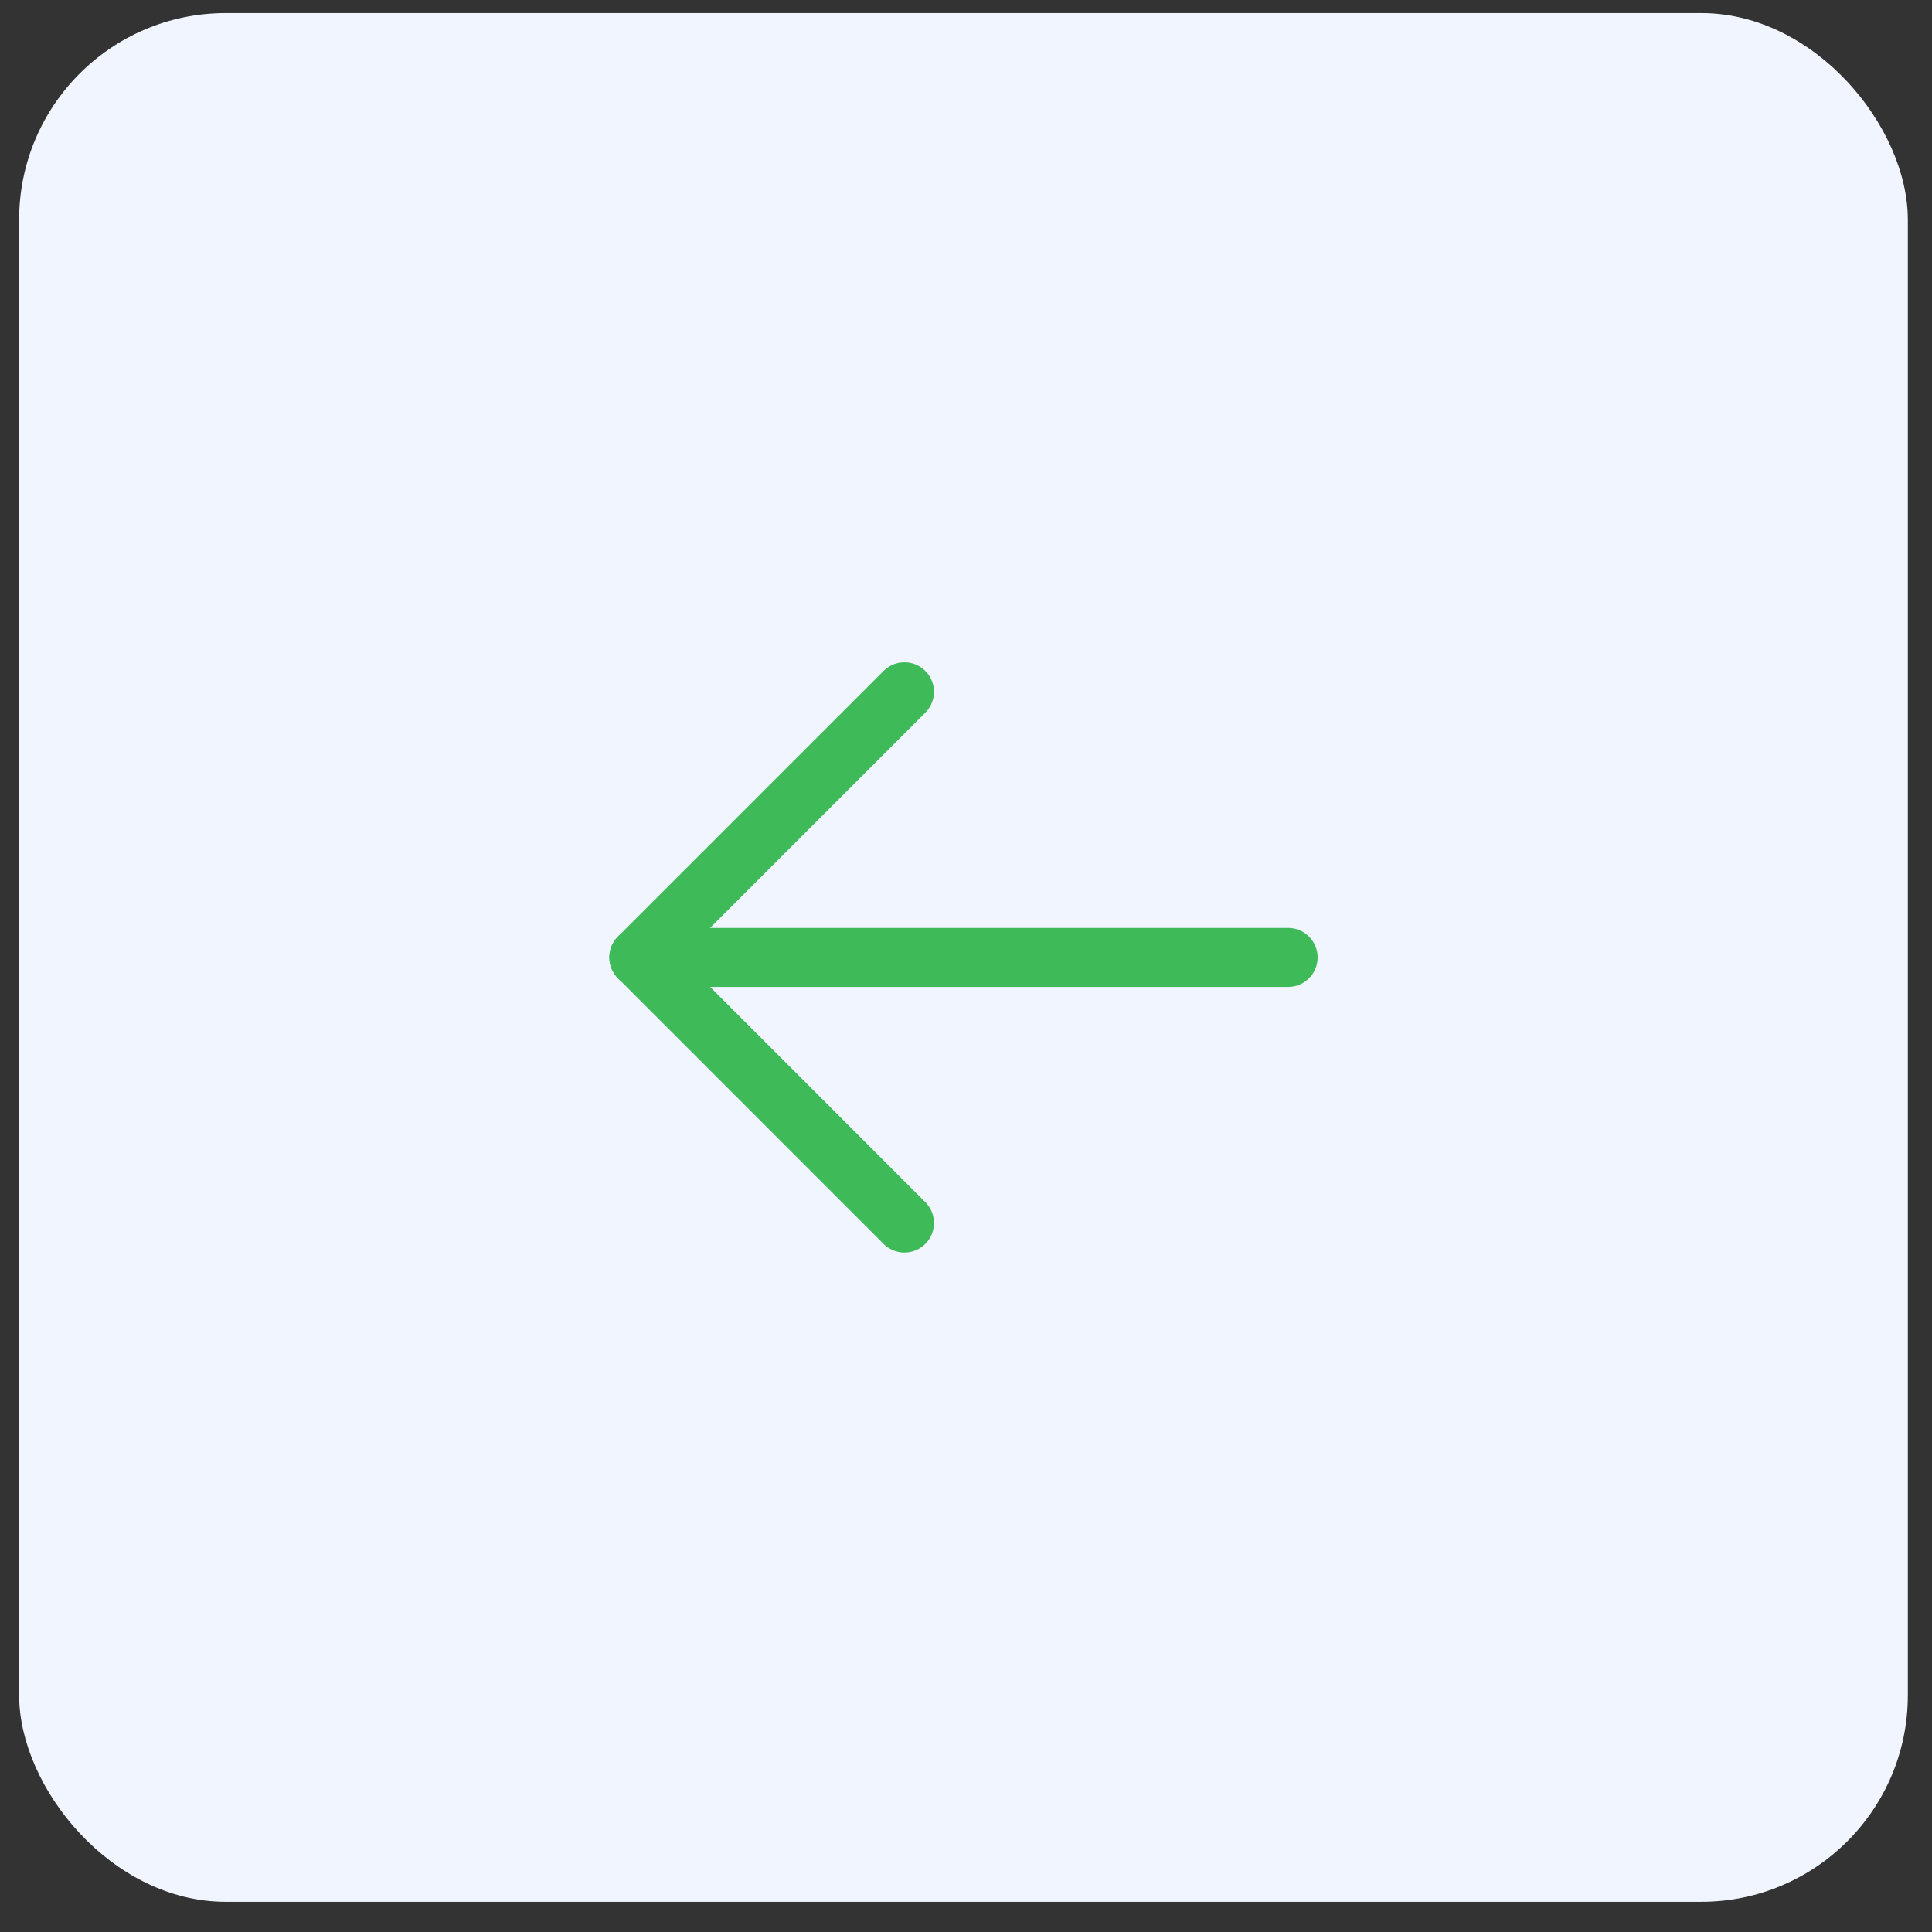 <svg width="62" height="62" viewBox="0 0 62 62" fill="none" xmlns="http://www.w3.org/2000/svg">
<rect x="0" y="0" width="62" height="62" fill="#333333" stroke="none"/>
<rect x="0.614" y="0.42" width="60.611" height="60.611" rx="6.629" fill="#F0F5FF"/>
<path d="M41.337 30.725H20.502" stroke="#3EBA59" stroke-width="1.894" stroke-linecap="round" stroke-linejoin="round"/>
<path d="M29.025 22.201L20.502 30.724L29.025 39.248" stroke="#3EBA59" stroke-width="1.894" stroke-linecap="round" stroke-linejoin="round"/>
</svg>
